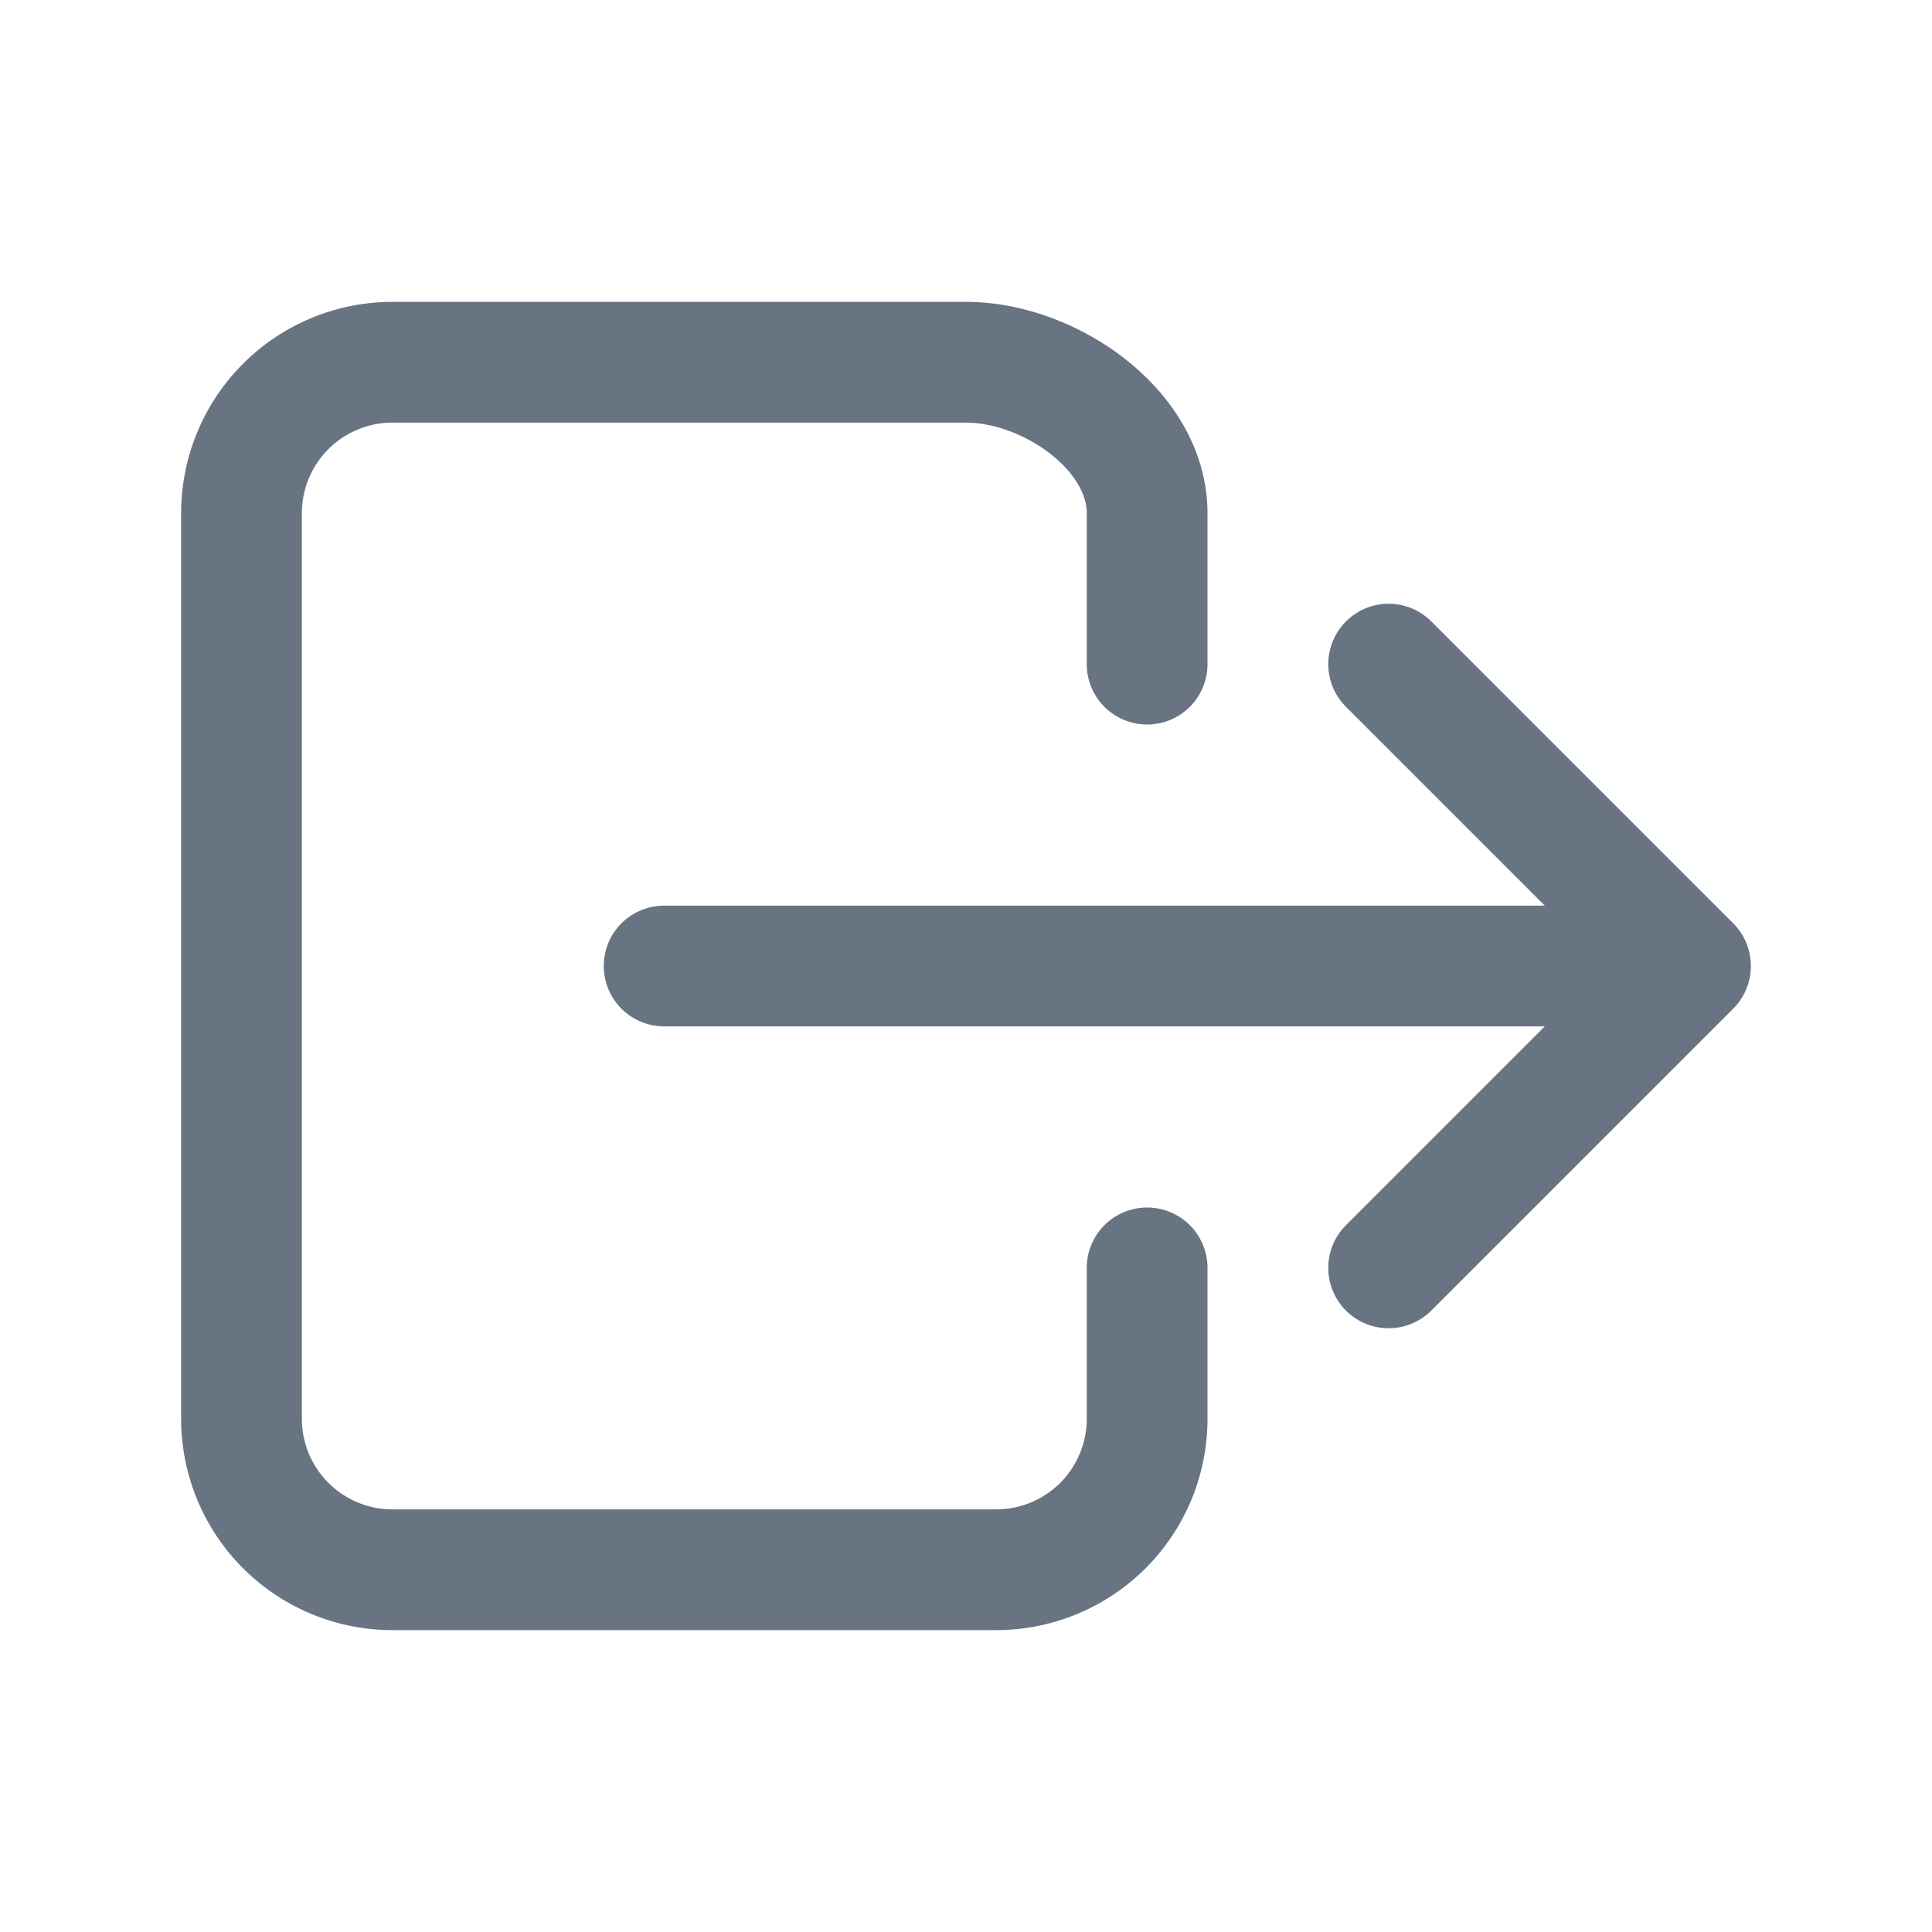 <!DOCTYPE svg PUBLIC "-//W3C//DTD SVG 1.1//EN" "http://www.w3.org/Graphics/SVG/1.1/DTD/svg11.dtd">

<!-- Uploaded to: SVG Repo, www.svgrepo.com, Transformed by: SVG Repo Mixer Tools -->
<svg width="38px" height="38px" viewBox="0 0 512 512" xmlns="http://www.w3.org/2000/svg" fill="#687482" stroke="#687482">

<g id="SVGRepo_bgCarrier" stroke-width="0"/>

<g id="SVGRepo_tracerCarrier" stroke-linecap="round" stroke-linejoin="round"/>

<g id="SVGRepo_iconCarrier">

<title>ionicons-v5-o</title>

<path d="M304,336v40a40,40,0,0,1-40,40H104a40,40,0,0,1-40-40V136a40,40,0,0,1,40-40H256c22.09,0,48,17.91,48,40v40" style="fill:none;stroke:#687482;stroke-linecap:round;stroke-linejoin:round;stroke-width:32px"/>

<polyline points="368 336 448 256 368 176" style="fill:none;stroke:#687482;stroke-linecap:round;stroke-linejoin:round;stroke-width:32px"/>

<line x1="176" y1="256" x2="432" y2="256" style="fill:none;stroke:#687482;stroke-linecap:round;stroke-linejoin:round;stroke-width:32px"/>

</g>

</svg>